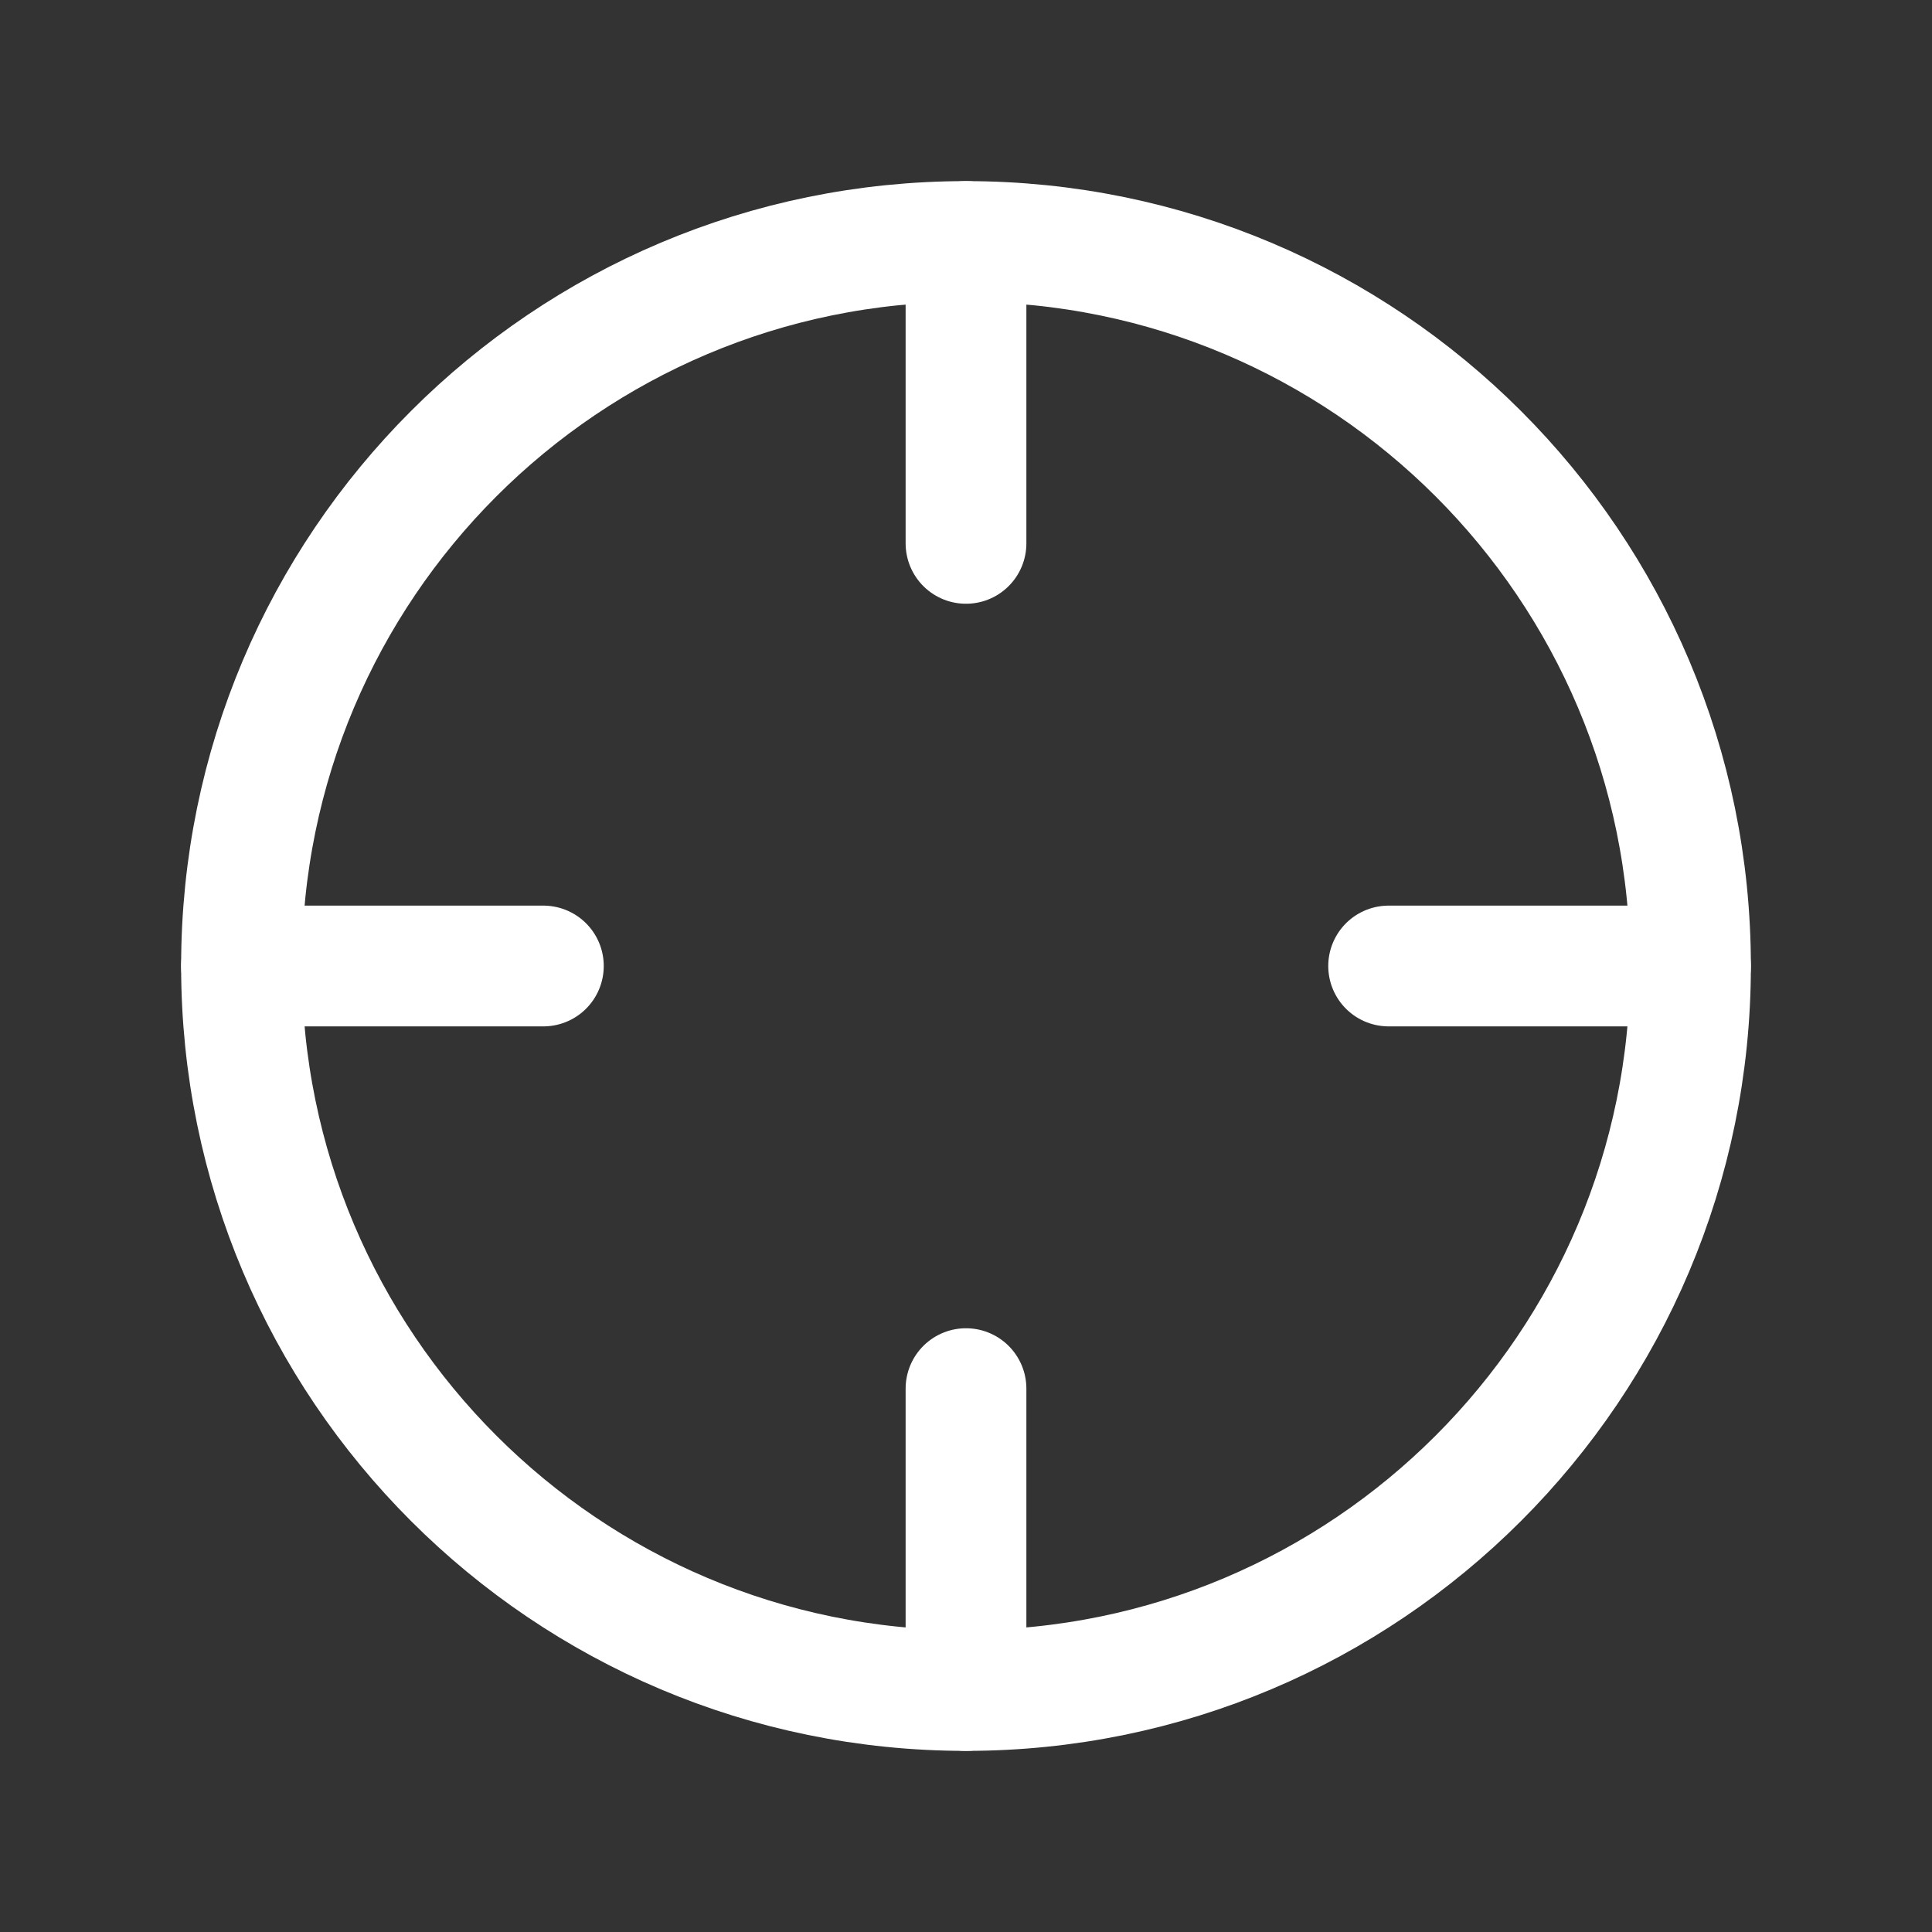 <svg xmlns="http://www.w3.org/2000/svg" width="16" height="16" viewBox="0 0 16 16" fill="none">
  <rect x="0" y="0" width="16" height="16" fill="#333333" stroke="none"/>
  <g clip-path="url(#clip0_169_6350)">
    <path d="M8 14C11.314 14 14 11.314 14 8C14 4.686 11.314 2 8 2C4.686 2 2 4.686 2 8C2 11.314 4.686 14 8 14Z" stroke="white" stroke-linecap="round" stroke-linejoin="round"/>
    <path d="M8 2V4.5" stroke="white" stroke-linecap="round" stroke-linejoin="round"/>
    <path d="M8 11.5V14" stroke="white" stroke-linecap="round" stroke-linejoin="round"/>
    <path d="M2 8H4.5" stroke="white" stroke-linecap="round" stroke-linejoin="round"/>
    <path d="M11.5 8H14" stroke="white" stroke-linecap="round" stroke-linejoin="round"/>
  </g>
  <defs>
    <clipPath id="clip0_169_6350">
      <rect width="16" height="16" fill="white"/>
    </clipPath>
  </defs>
</svg>